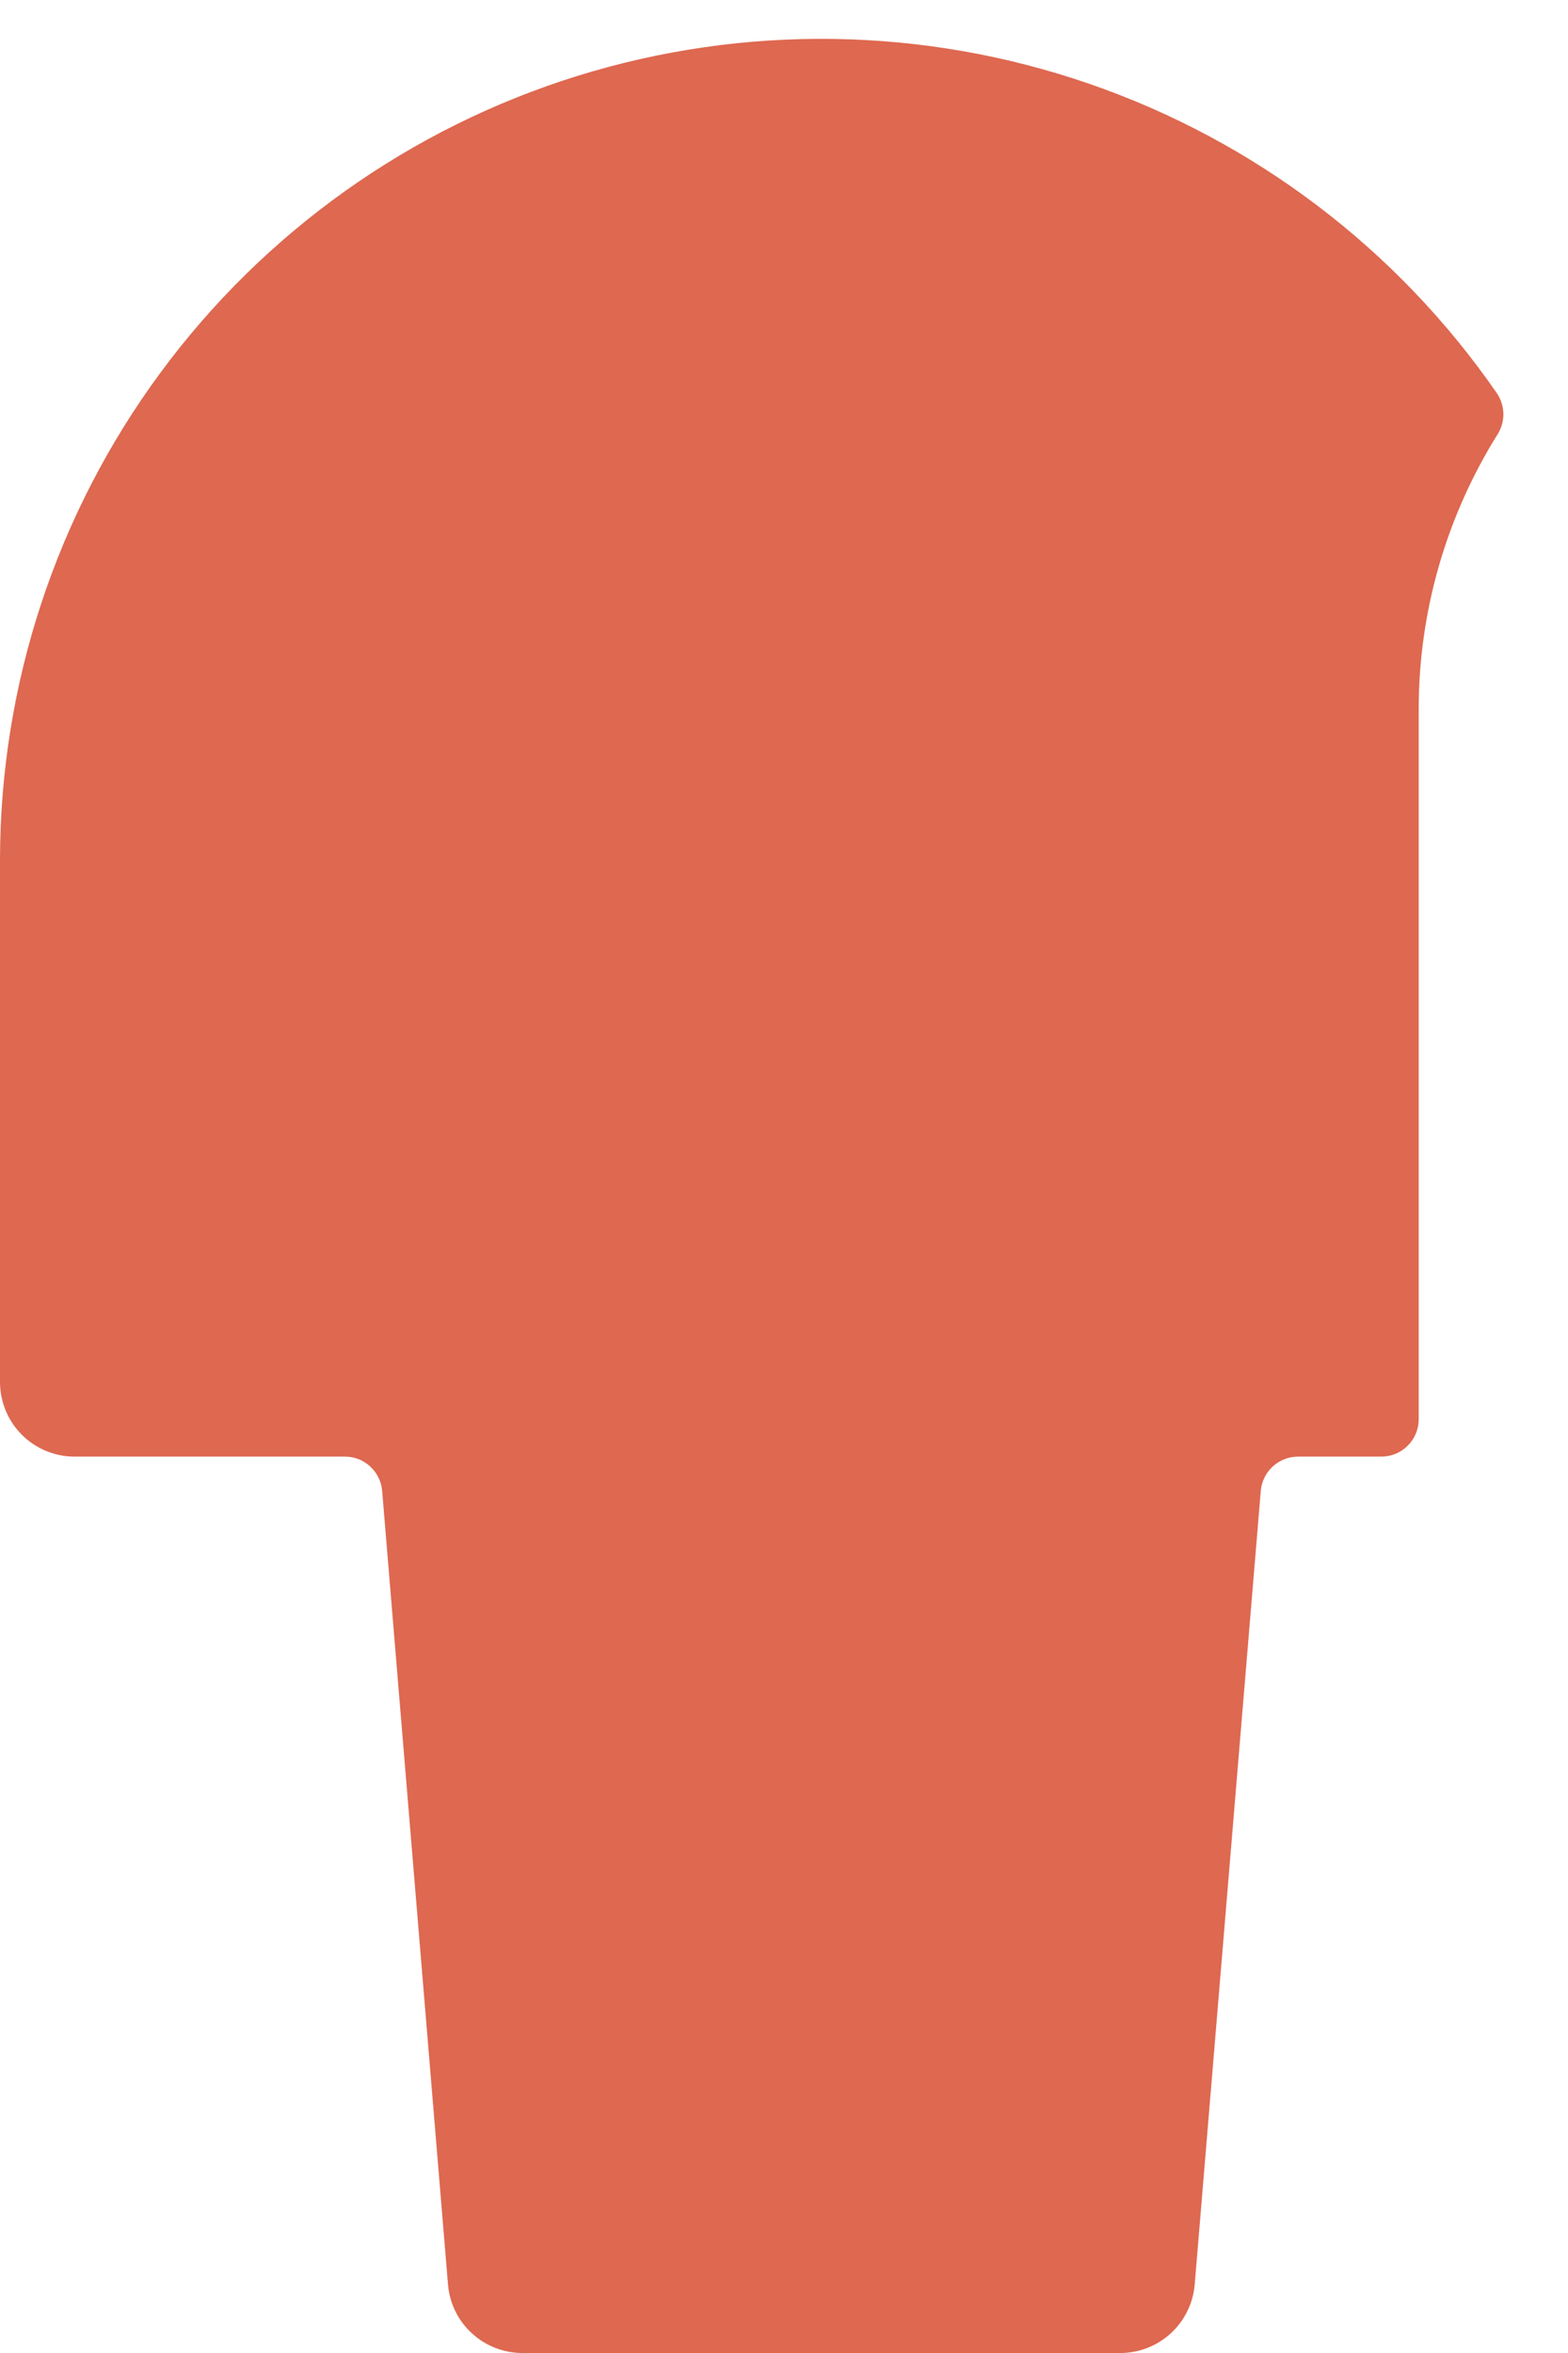 <svg width="14" height="21" viewBox="0 0 14 21" fill="none" xmlns="http://www.w3.org/2000/svg">
<path d="M12.667 6.333C12.666 5.464 12.911 4.612 13.372 3.875C13.407 3.819 13.424 3.755 13.423 3.69C13.421 3.625 13.401 3.562 13.364 3.508C12.475 2.223 11.2 1.256 9.723 0.747C8.246 0.238 6.646 0.214 5.154 0.678C3.663 1.142 2.359 2.07 1.432 3.327C0.504 4.585 0.003 6.105 1.09243e-09 7.667L1.78891e-09 12.333C1.81529e-09 12.51 0.07 12.68 0.195 12.805C0.32 12.93 0.49 13 0.667 13L3.08 13C3.164 13 3.244 13.031 3.305 13.088C3.367 13.145 3.405 13.222 3.412 13.305L4 20.389C4.014 20.556 4.09 20.712 4.214 20.825C4.338 20.938 4.499 21.001 4.667 21L10 21C10.168 21.001 10.329 20.938 10.453 20.825C10.576 20.712 10.653 20.556 10.667 20.389L11.257 13.305C11.264 13.223 11.302 13.145 11.363 13.089C11.424 13.032 11.504 13.001 11.587 13L12.333 13C12.422 13 12.507 12.965 12.569 12.902C12.632 12.84 12.667 12.755 12.667 12.667L12.667 6.333Z" fill="#DE6850"/>
</svg>
